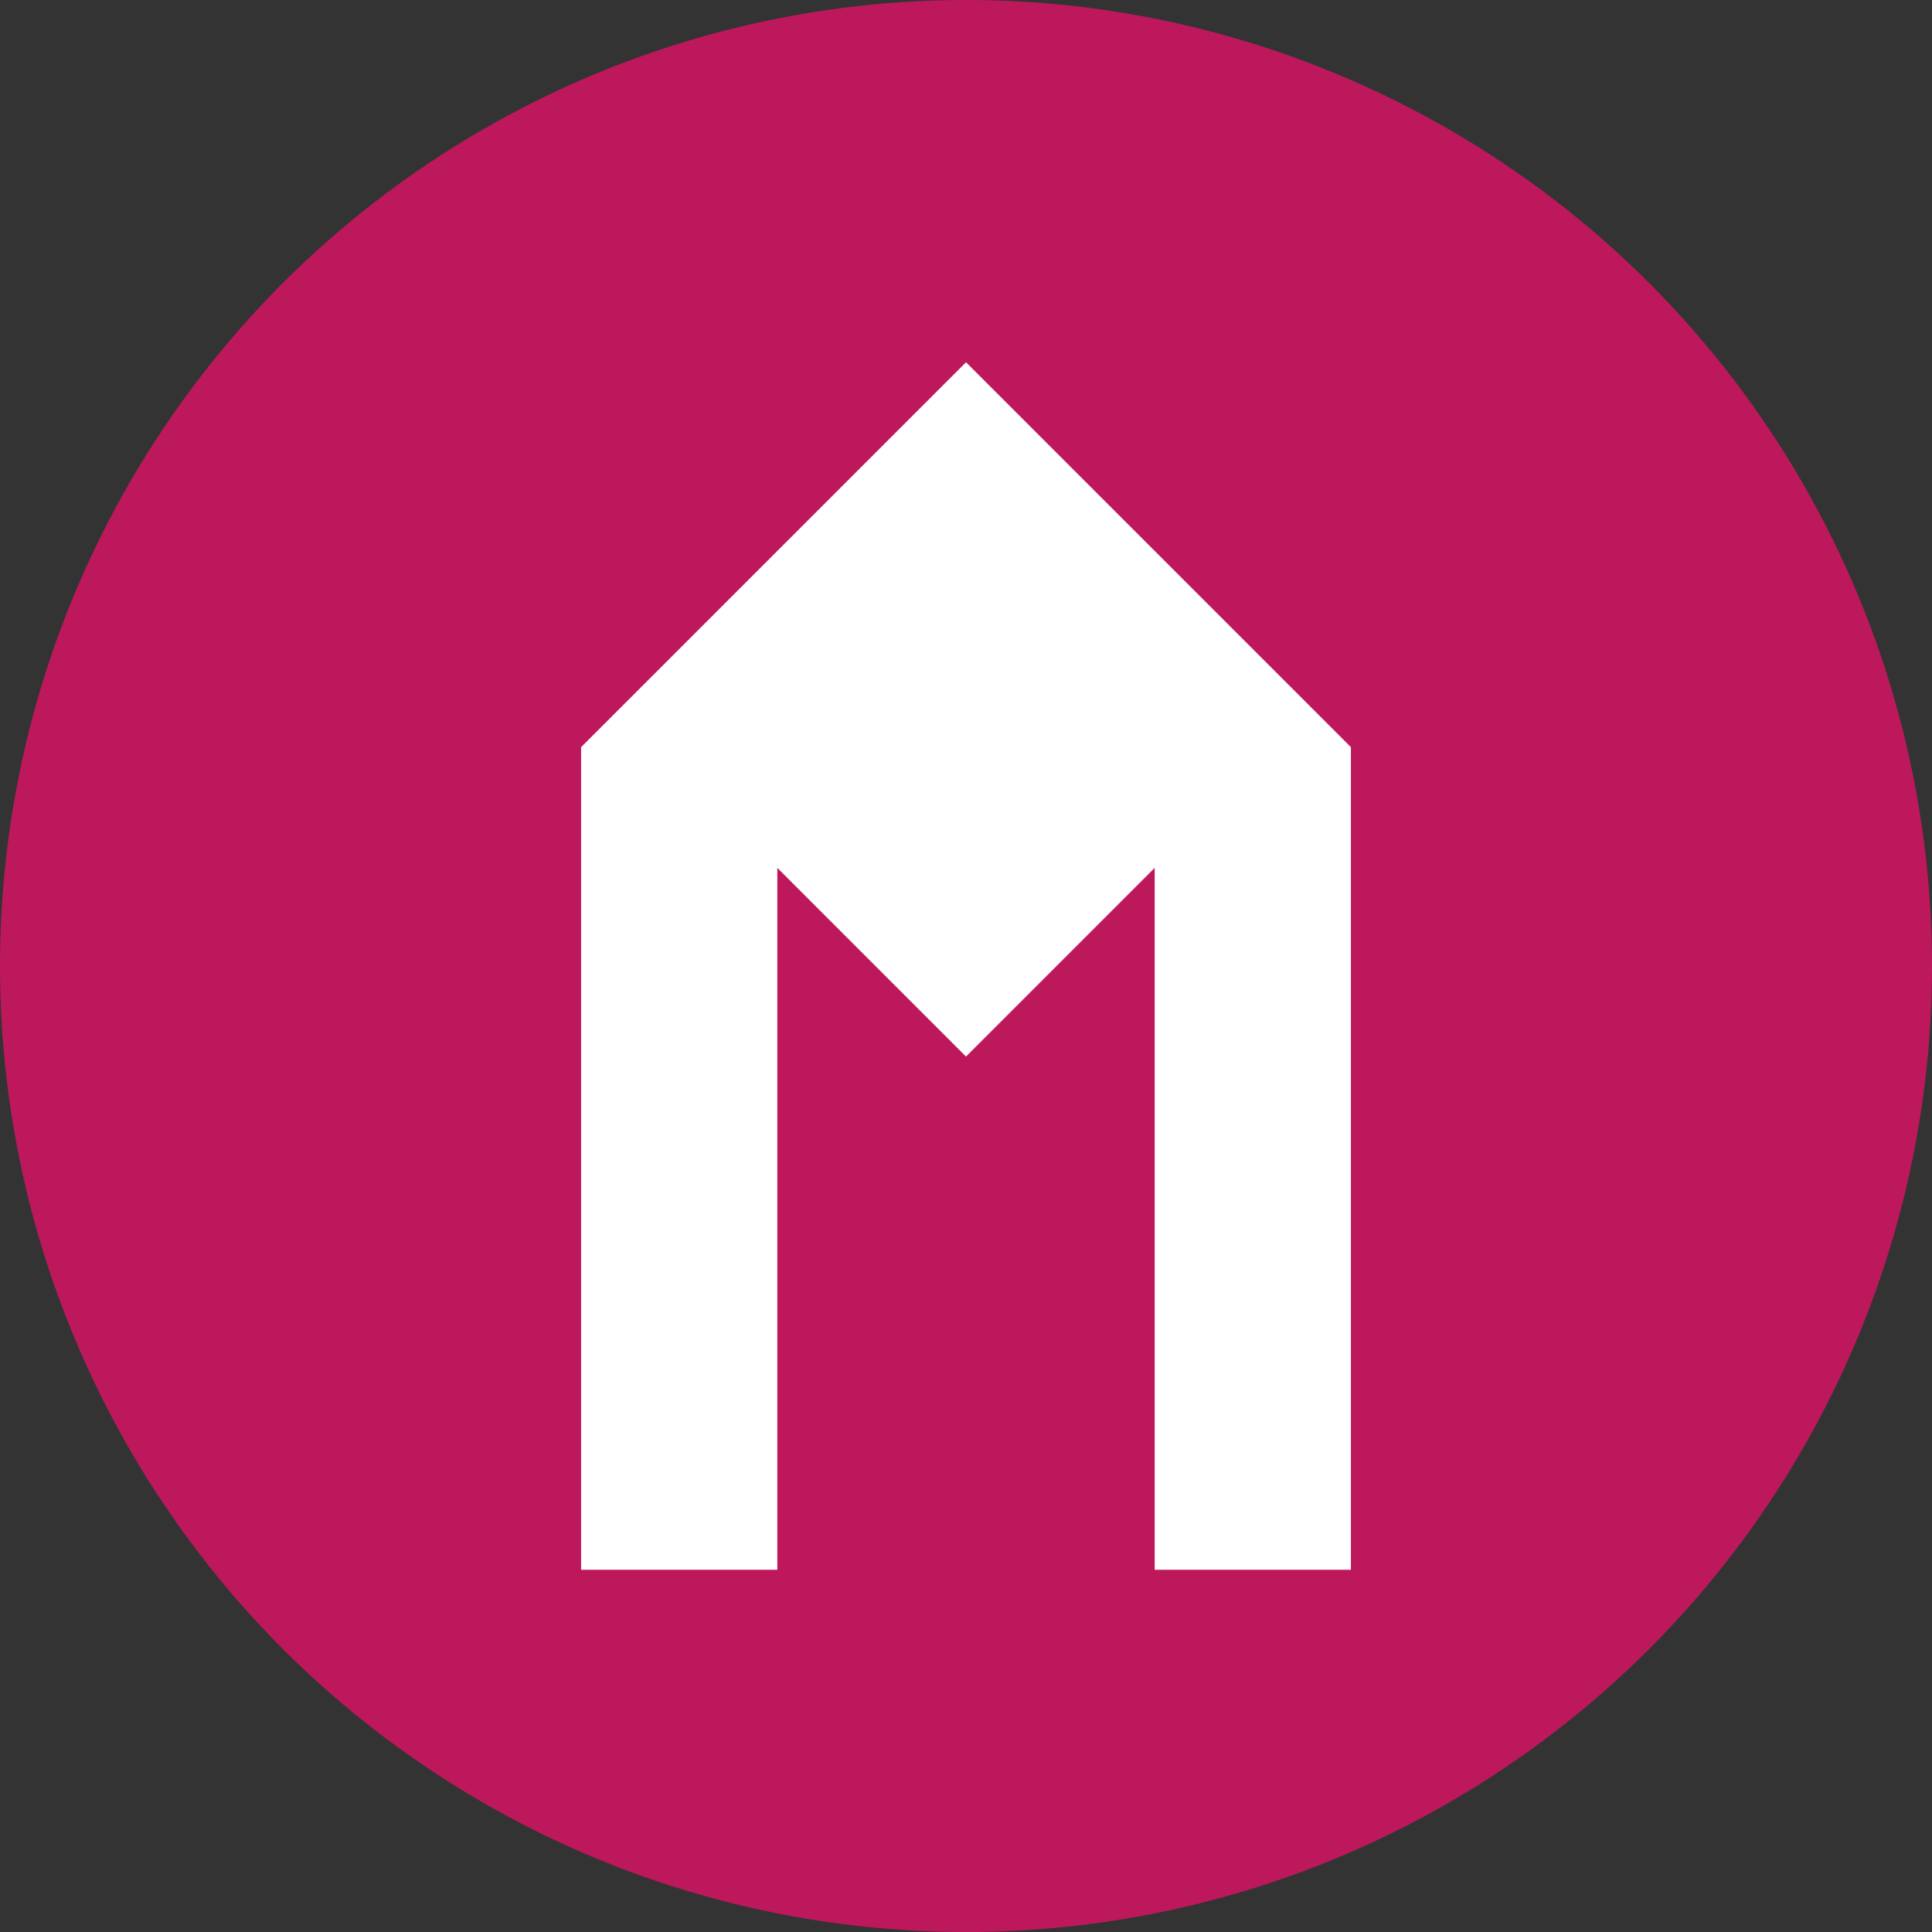 <?xml version="1.0" encoding="UTF-8"?>
<svg width="512" height="512" viewBox="0 0 512 512" fill="none" xmlns="http://www.w3.org/2000/svg">
  <rect x="0" y="0" width="512" height="512" fill="#333333" stroke="none"/>
  <!-- Background Circle -->
  <circle cx="256" cy="256" r="256" fill="#BE185D"/>
  
  <!-- Letter M -->
  <path d="M256 96L358 198V416H306V230L256 280L206 230V416H154V198L256 96Z" fill="white"/>
</svg>
